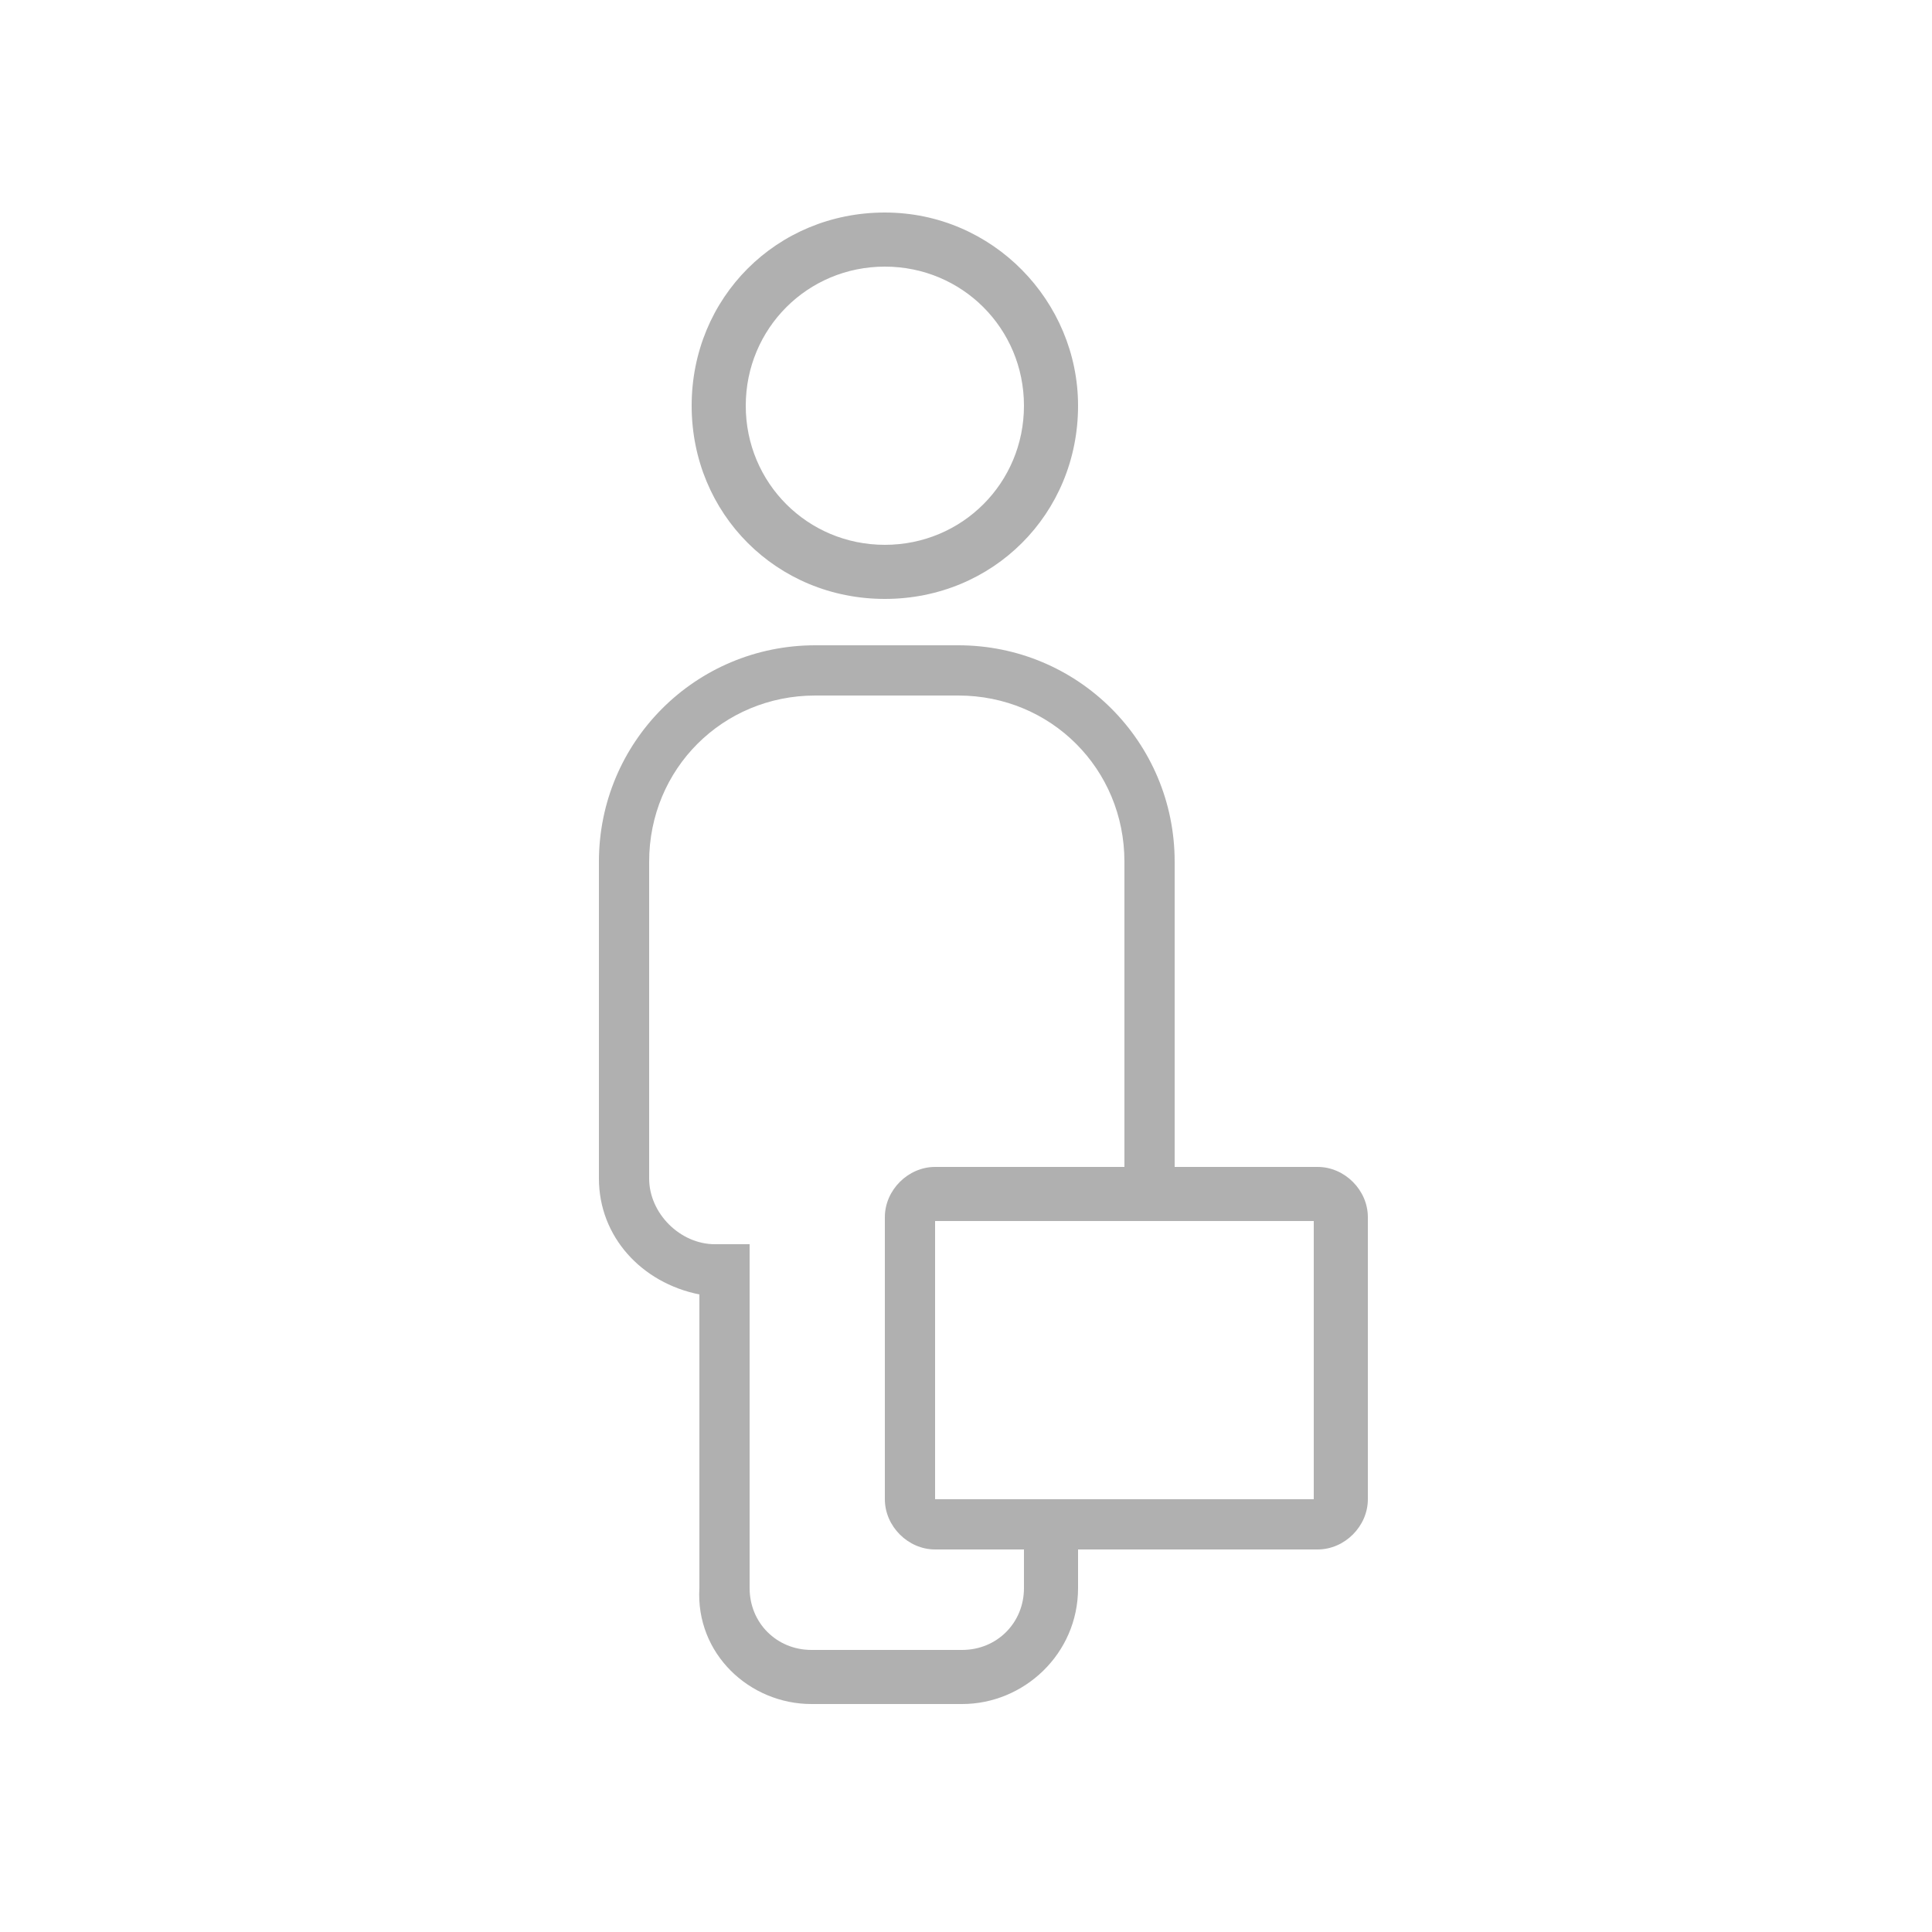 <?xml version="1.0" encoding="utf-8"?>
<!-- Generator: Adobe Illustrator 21.0.0, SVG Export Plug-In . SVG Version: 6.00 Build 0)  -->
<svg version="1.1" id="Capa_1" xmlns="http://www.w3.org/2000/svg" xmlns:xlink="http://www.w3.org/1999/xlink" x="0px" y="0px"
	 viewBox="0 0 50 50" style="enable-background:new 0 0 50 50;" xml:space="preserve">
<style type="text/css">
	.st0{fill:#B0B0B0;}
</style>
<g>
	<g>
		<g>
			<g>
				<path class="st0" d="M27.9,10.5c0-2.7-2.2-5-5-5s-5,2.2-5,5s2.2,5,5,5S27.9,13.3,27.9,10.5z M19.3,10.5c0-2,1.6-3.6,3.6-3.6
					s3.6,1.6,3.6,3.6s-1.6,3.6-3.6,3.6S19.3,12.5,19.3,10.5z"/>
				<path class="st0" d="M21,44.1h3.9c1.6,0,3-1.3,3-3v-1h6.2c0.7,0,1.3-0.6,1.3-1.3v-7.3c0-0.7-0.6-1.3-1.3-1.3h-3.7v-7.9
					c0-3.1-2.5-5.6-5.6-5.6h-3.7c-3.1,0-5.6,2.5-5.6,5.6v8.2c0,1.5,1.1,2.7,2.6,3v7.6C18,42.8,19.4,44.1,21,44.1z M34,31.6v7.2h-9.8
					v-7.2H34z M16.8,30.5v-8.2c0-2.4,1.9-4.3,4.3-4.3h3.7c2.4,0,4.3,1.9,4.3,4.3v7.9h-4.9c-0.7,0-1.3,0.6-1.3,1.3v7.3
					c0,0.7,0.6,1.3,1.3,1.3h2.3v1c0,0.9-0.7,1.6-1.6,1.6H21c-0.9,0-1.6-0.7-1.6-1.6v-8.9h-0.9C17.6,32.2,16.8,31.4,16.8,30.5z"/>
			</g>
		</g>
	</g>
</g>
</svg>
